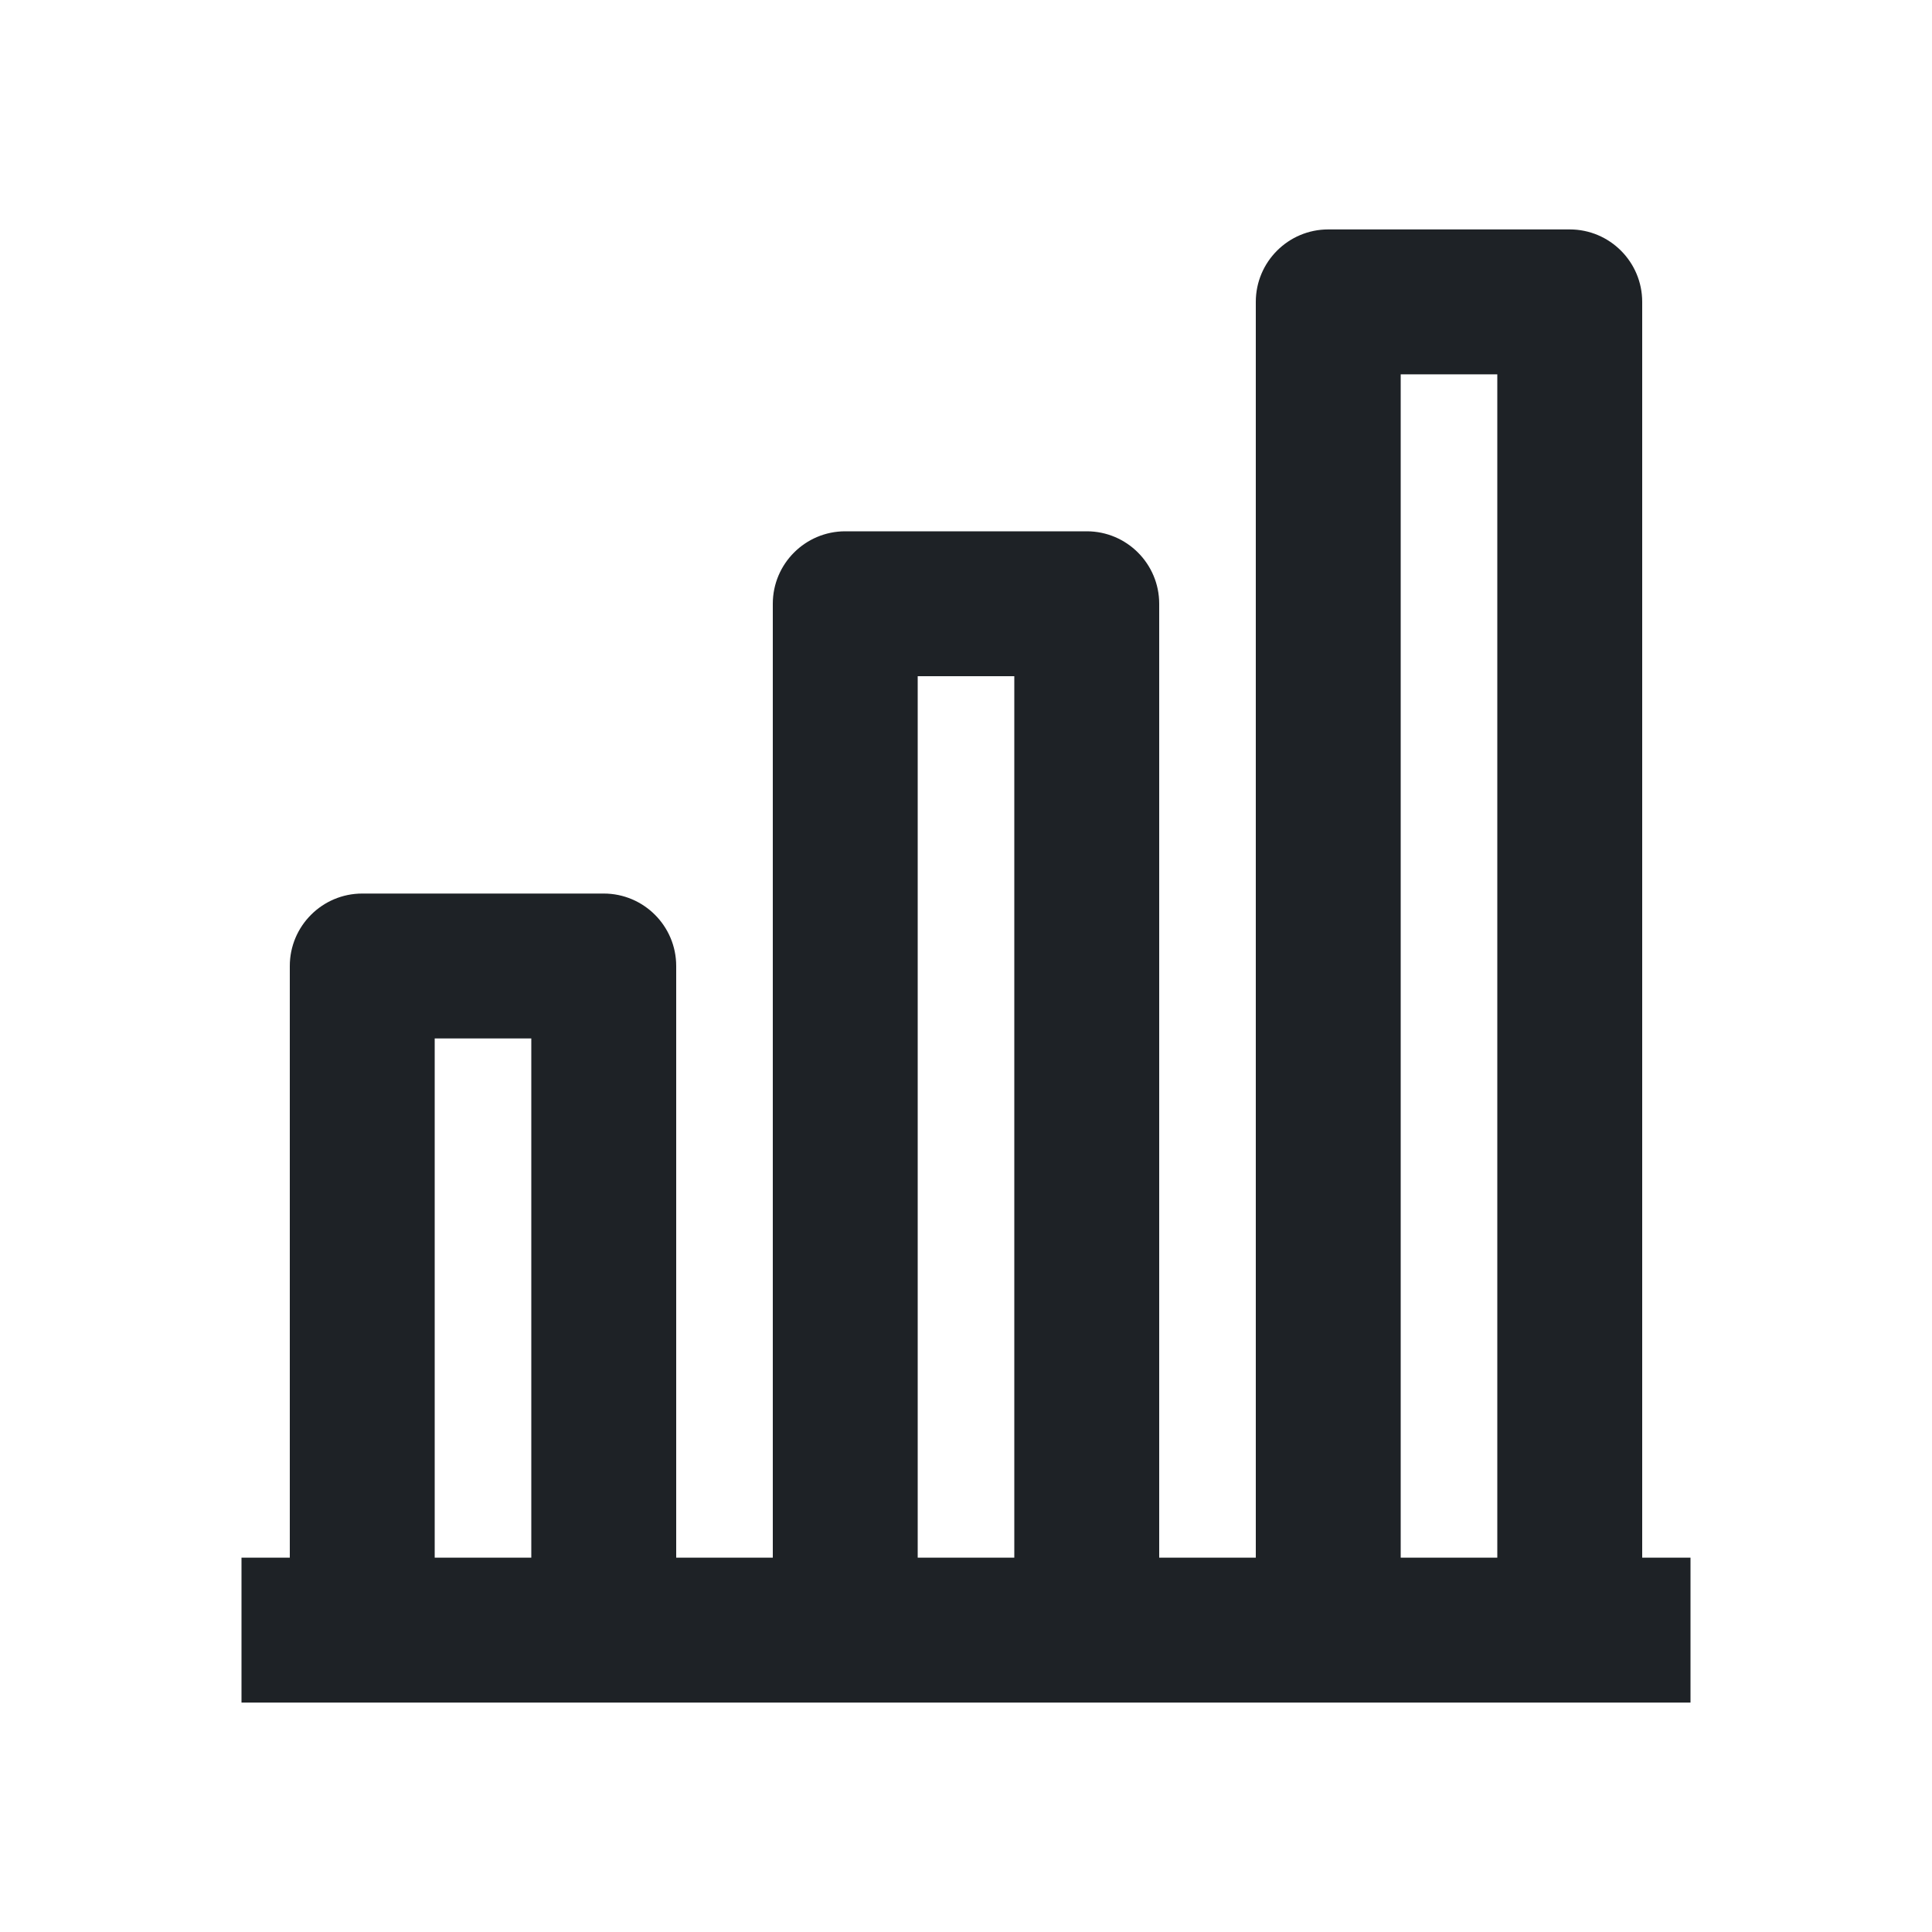<svg width="16" height="16" viewBox="0 0 16 16" fill="none" xmlns="http://www.w3.org/2000/svg">
<path d="M10.4 2.5C10.4 2.169 10.669 1.9 11 1.9H13C13.331 1.9 13.6 2.169 13.6 2.5V12.9H14V14.1H2V12.9H2.4V8C2.4 7.669 2.669 7.4 3 7.4H5C5.331 7.4 5.6 7.669 5.6 8V12.9H6.4V5C6.4 4.669 6.669 4.4 7 4.4H9C9.331 4.4 9.6 4.669 9.6 5V12.9H10.4V2.5ZM4.4 12.9V8.6H3.6V12.9H4.4ZM11.6 3.1V12.9H12.4V3.1H11.6ZM8.4 12.9V5.6H7.6V12.9H8.4Z" fill="#1E2226"/>
</svg>
